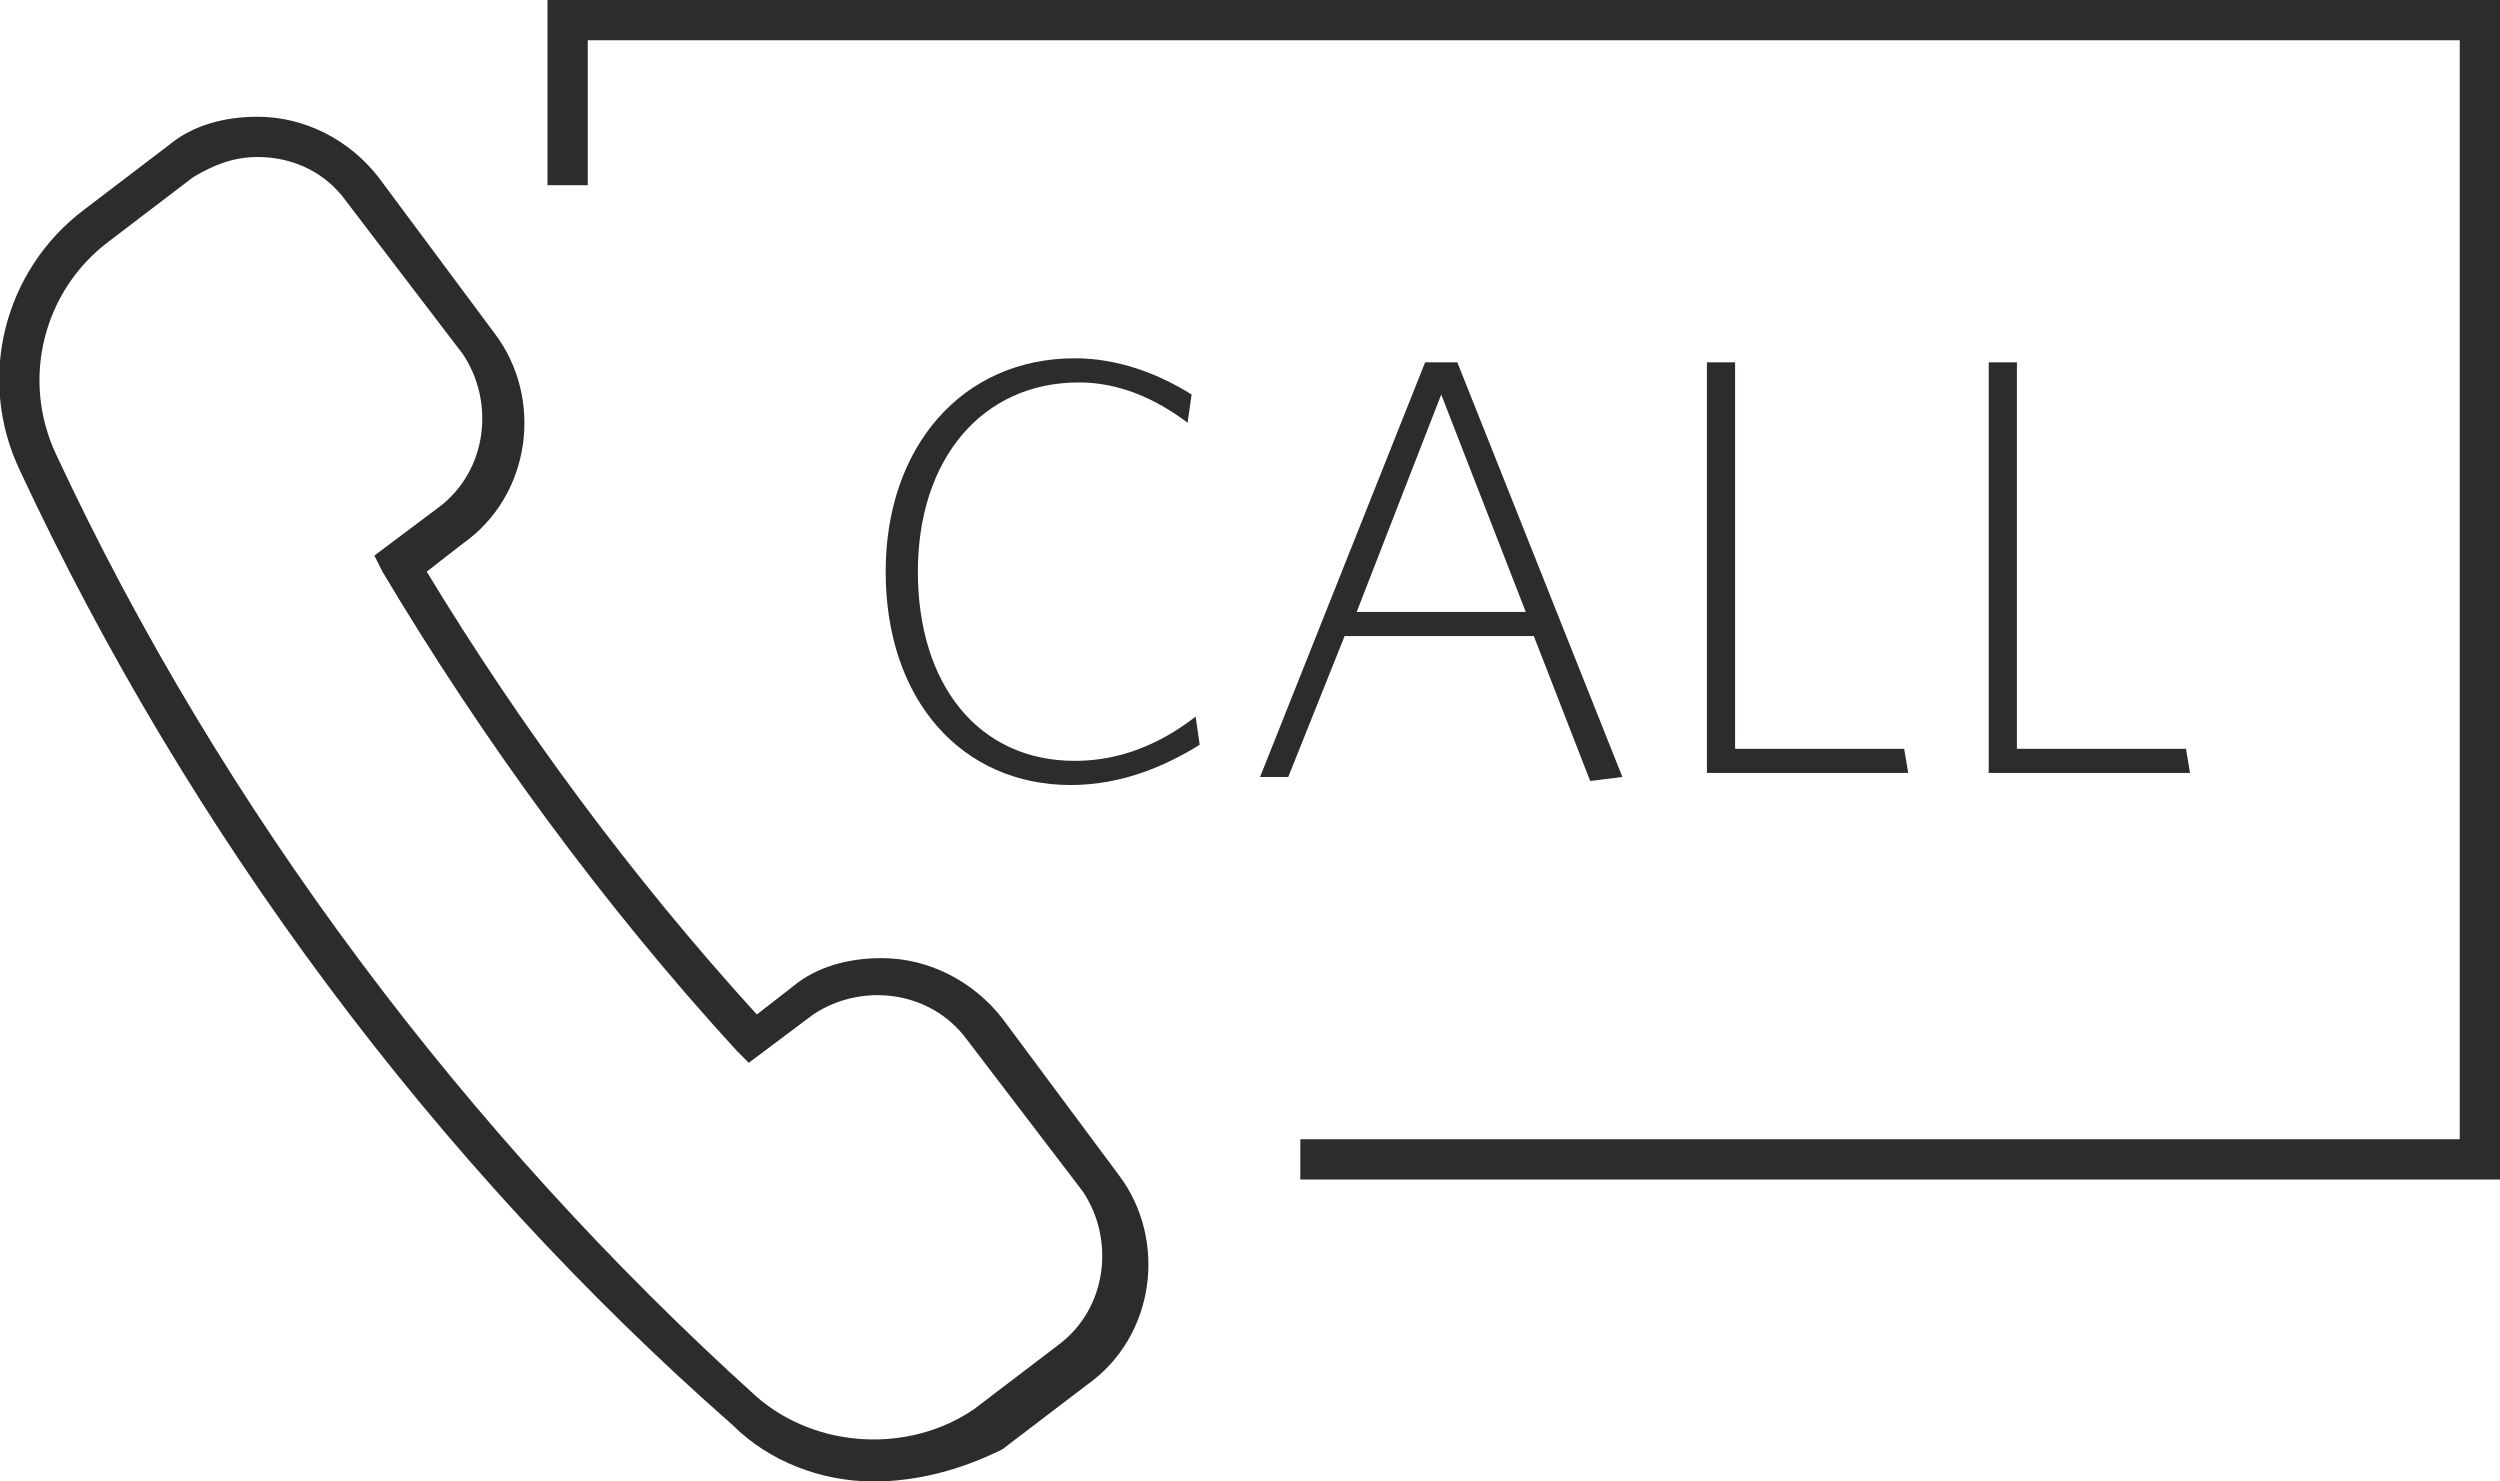 <svg xmlns="http://www.w3.org/2000/svg" viewBox="0 0 62.1 36.8" enable-background="new 0 0 62.1 36.8"><path d="M26.6 19.5c-2.7 0-4.6-2.1-4.6-5.3 0-3.1 1.9-5.3 4.7-5.3 1.1 0 2.1.4 2.9.9l-.1.7c-.8-.6-1.7-1-2.7-1-2.4 0-4 1.9-4 4.7 0 2.8 1.5 4.7 3.9 4.7 1.1 0 2.1-.4 3-1.1l.1.7c-.8.5-1.9 1-3.2 1zm12.9-.1l-1.4-3.6h-4.7l-1.4 3.5h-.7l4.1-10.3h.8l4.1 10.3-.8.1zm-3.7-9.6l-2.1 5.4h4.2l-2.1-5.4zm6.6 9.5v-10.3h.7v9.6h4.2l.1.6h-5zm7 0v-10.3h.7v9.6h4.2l.1.6h-5zm-27.7 17.5c-1.3 0-2.6-.5-3.5-1.4-7.4-6.5-13.5-14.7-17.7-23.7-1.1-2.3-.4-5 1.6-6.5l2.1-1.6c.6-.5 1.4-.7 2.2-.7 1.2 0 2.3.6 3 1.5l2.9 3.9c1.2 1.6.9 4-.8 5.2l-.9.7c2.3 3.8 5.1 7.6 8.2 11l.9-.7c.6-.5 1.4-.7 2.2-.7 1.2 0 2.3.6 3 1.5l2.9 3.9c1.2 1.6.9 4-.8 5.2l-2.1 1.6c-1 .5-2.1.8-3.2.8zm-15.3-32.9c-.6 0-1.1.2-1.6.5l-2.1 1.6c-1.6 1.2-2.2 3.4-1.3 5.3 4.1 8.8 10.2 16.9 17.4 23.4 1.5 1.3 3.8 1.4 5.4.3l2.1-1.6c1.2-.9 1.4-2.6.6-3.8l-2.9-3.8c-.9-1.2-2.6-1.4-3.8-.6l-1.6 1.2-.3-.3c-3.3-3.6-6.3-7.7-8.8-11.9l-.2-.4 1.6-1.2c1.2-.9 1.4-2.6.6-3.8l-2.9-3.8c-.5-.7-1.3-1.1-2.2-1.1zm55.7 25.4h-29.8v-1h28.8v-27.3h-46.5v3.6h-1v-4.6h48.5z" fill="#2D2C2A"/></svg>